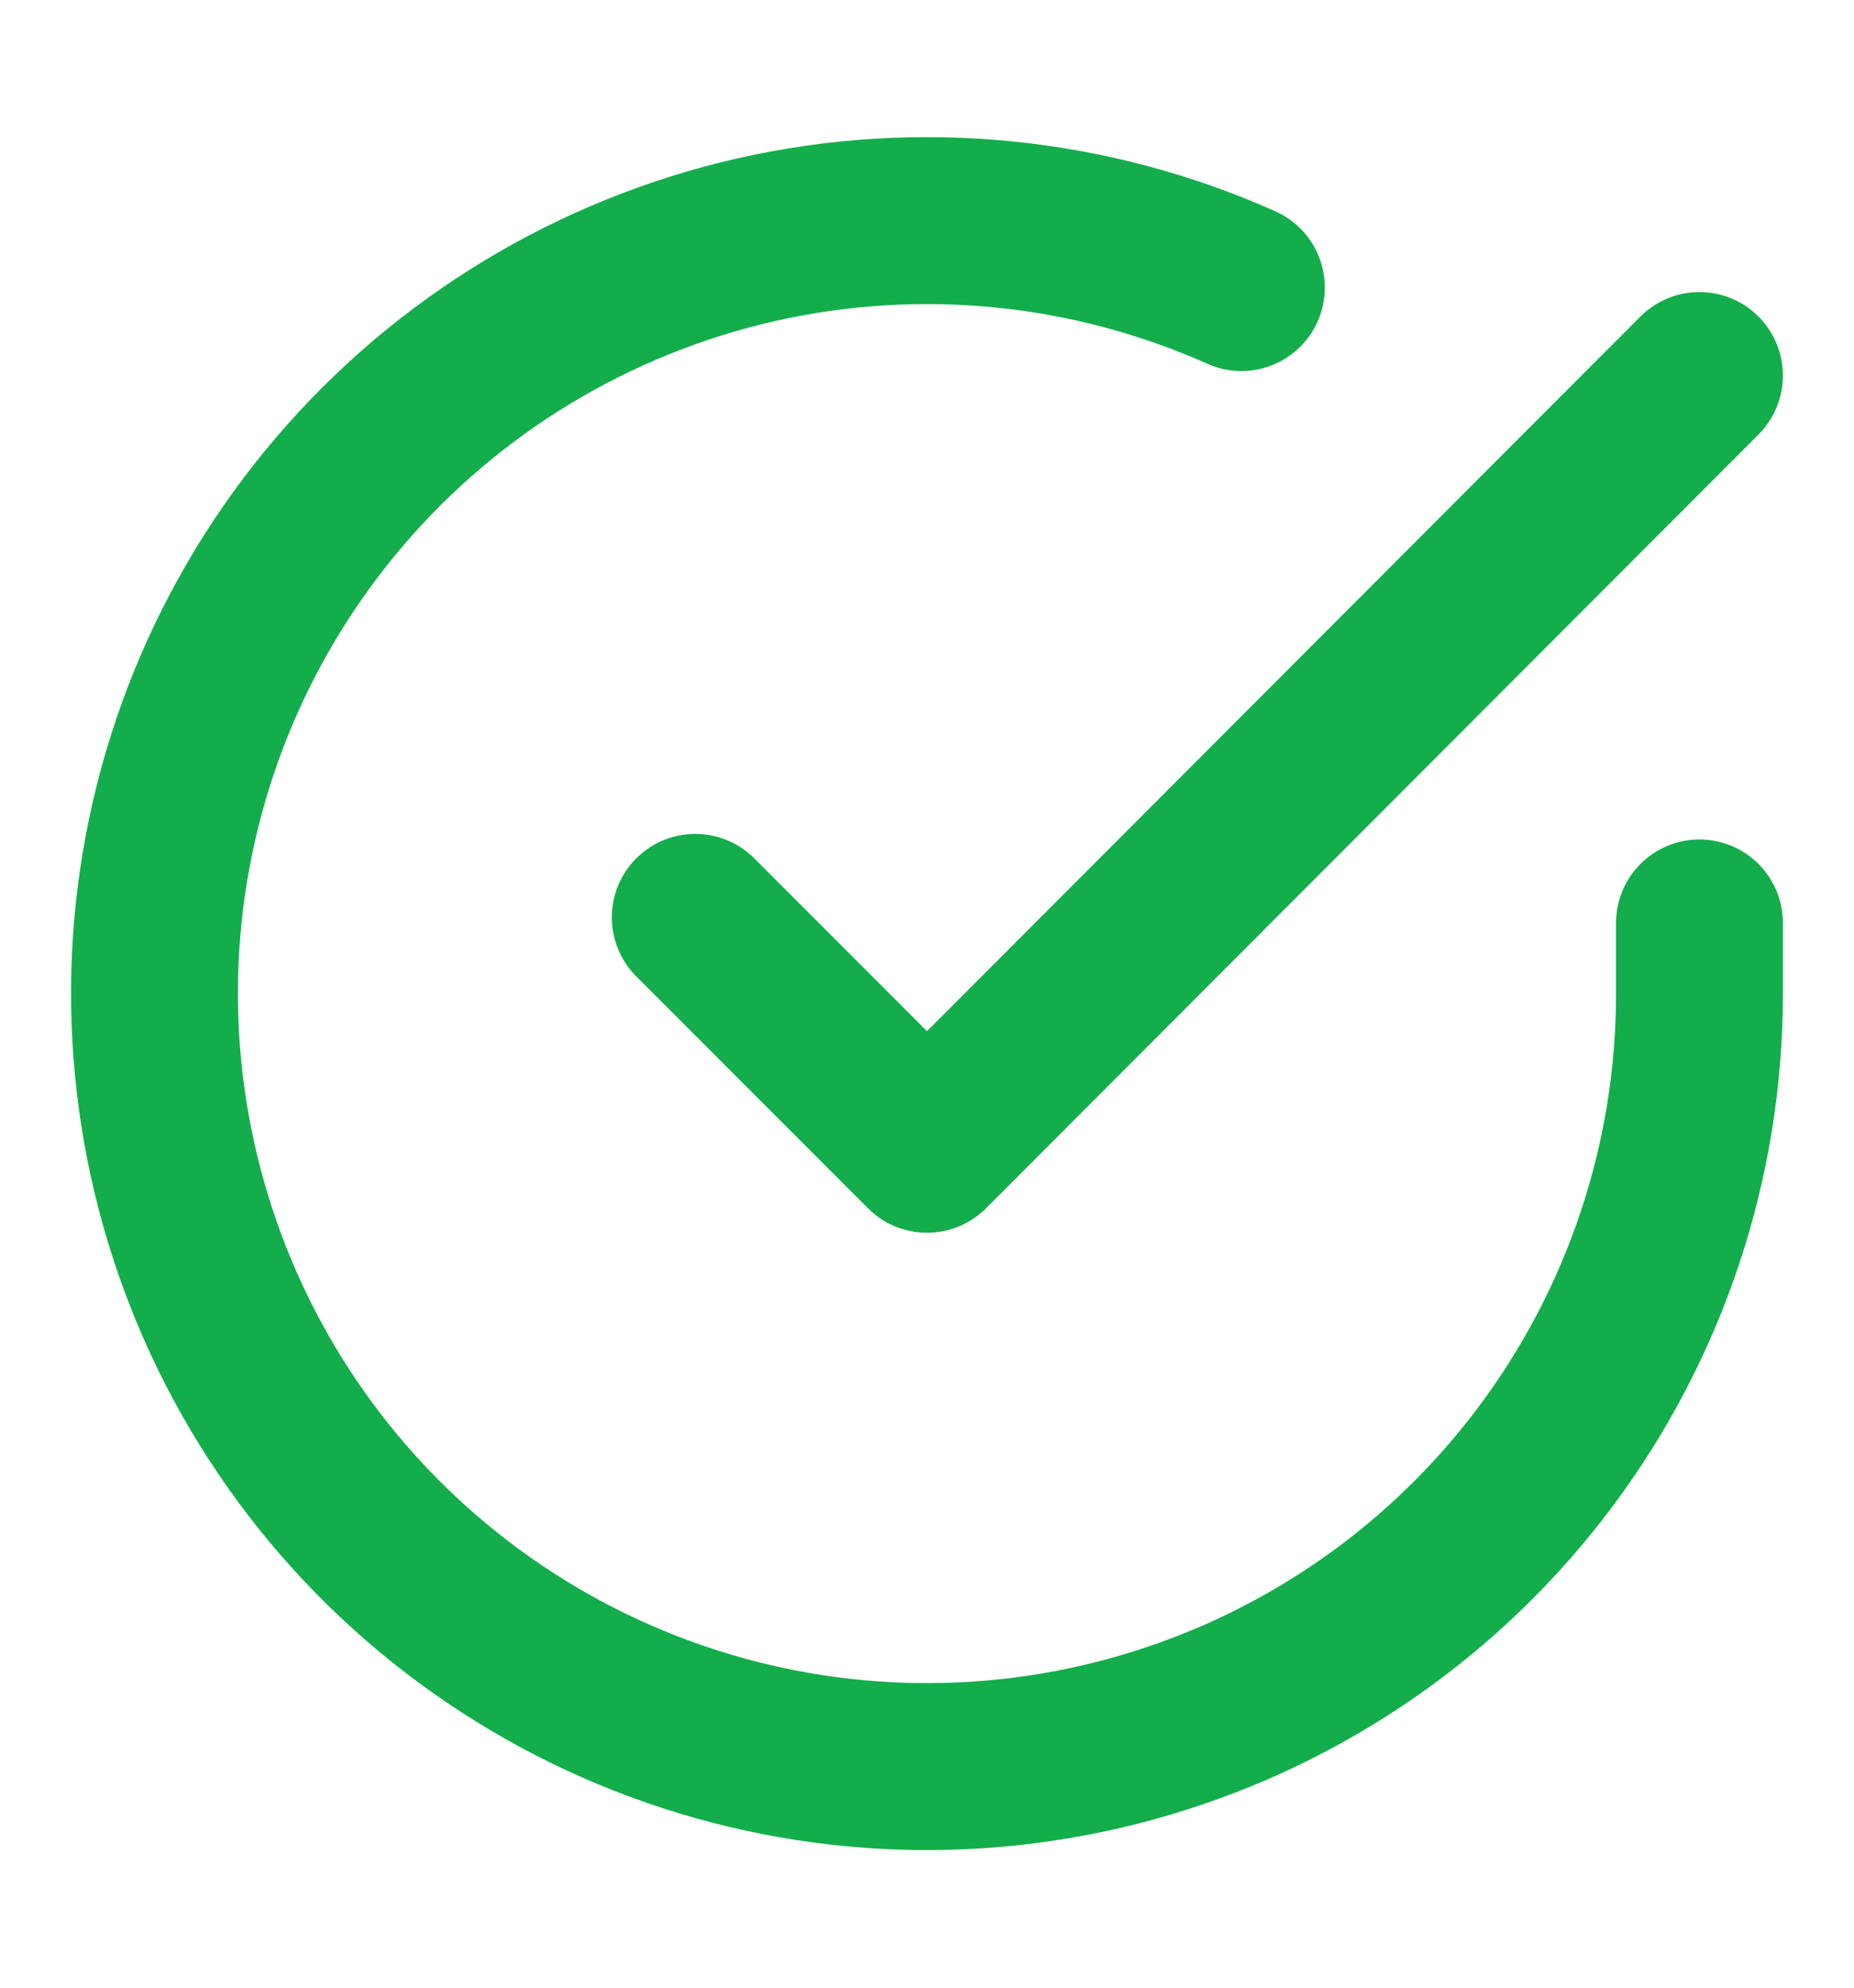 <svg width="14" height="15" viewBox="0 0 14 15" fill="none" xmlns="http://www.w3.org/2000/svg">
<path d="M12.833 6.965V7.502C12.833 8.76 12.425 9.984 11.672 10.991C10.919 11.999 9.86 12.736 8.654 13.092C7.448 13.449 6.158 13.406 4.979 12.97C3.799 12.534 2.791 11.729 2.106 10.673C1.422 9.618 1.097 8.37 1.179 7.115C1.262 5.859 1.748 4.665 2.566 3.708C3.383 2.752 4.488 2.086 5.715 1.808C6.942 1.531 8.225 1.658 9.374 2.17" stroke="#13AE4B" stroke-width="1.26" stroke-linecap="round" stroke-linejoin="round"/>
<path d="M12.833 2.834L7 8.673L5.25 6.923" stroke="#13AE4B" stroke-width="1.26" stroke-linecap="round" stroke-linejoin="round"/>
</svg>
